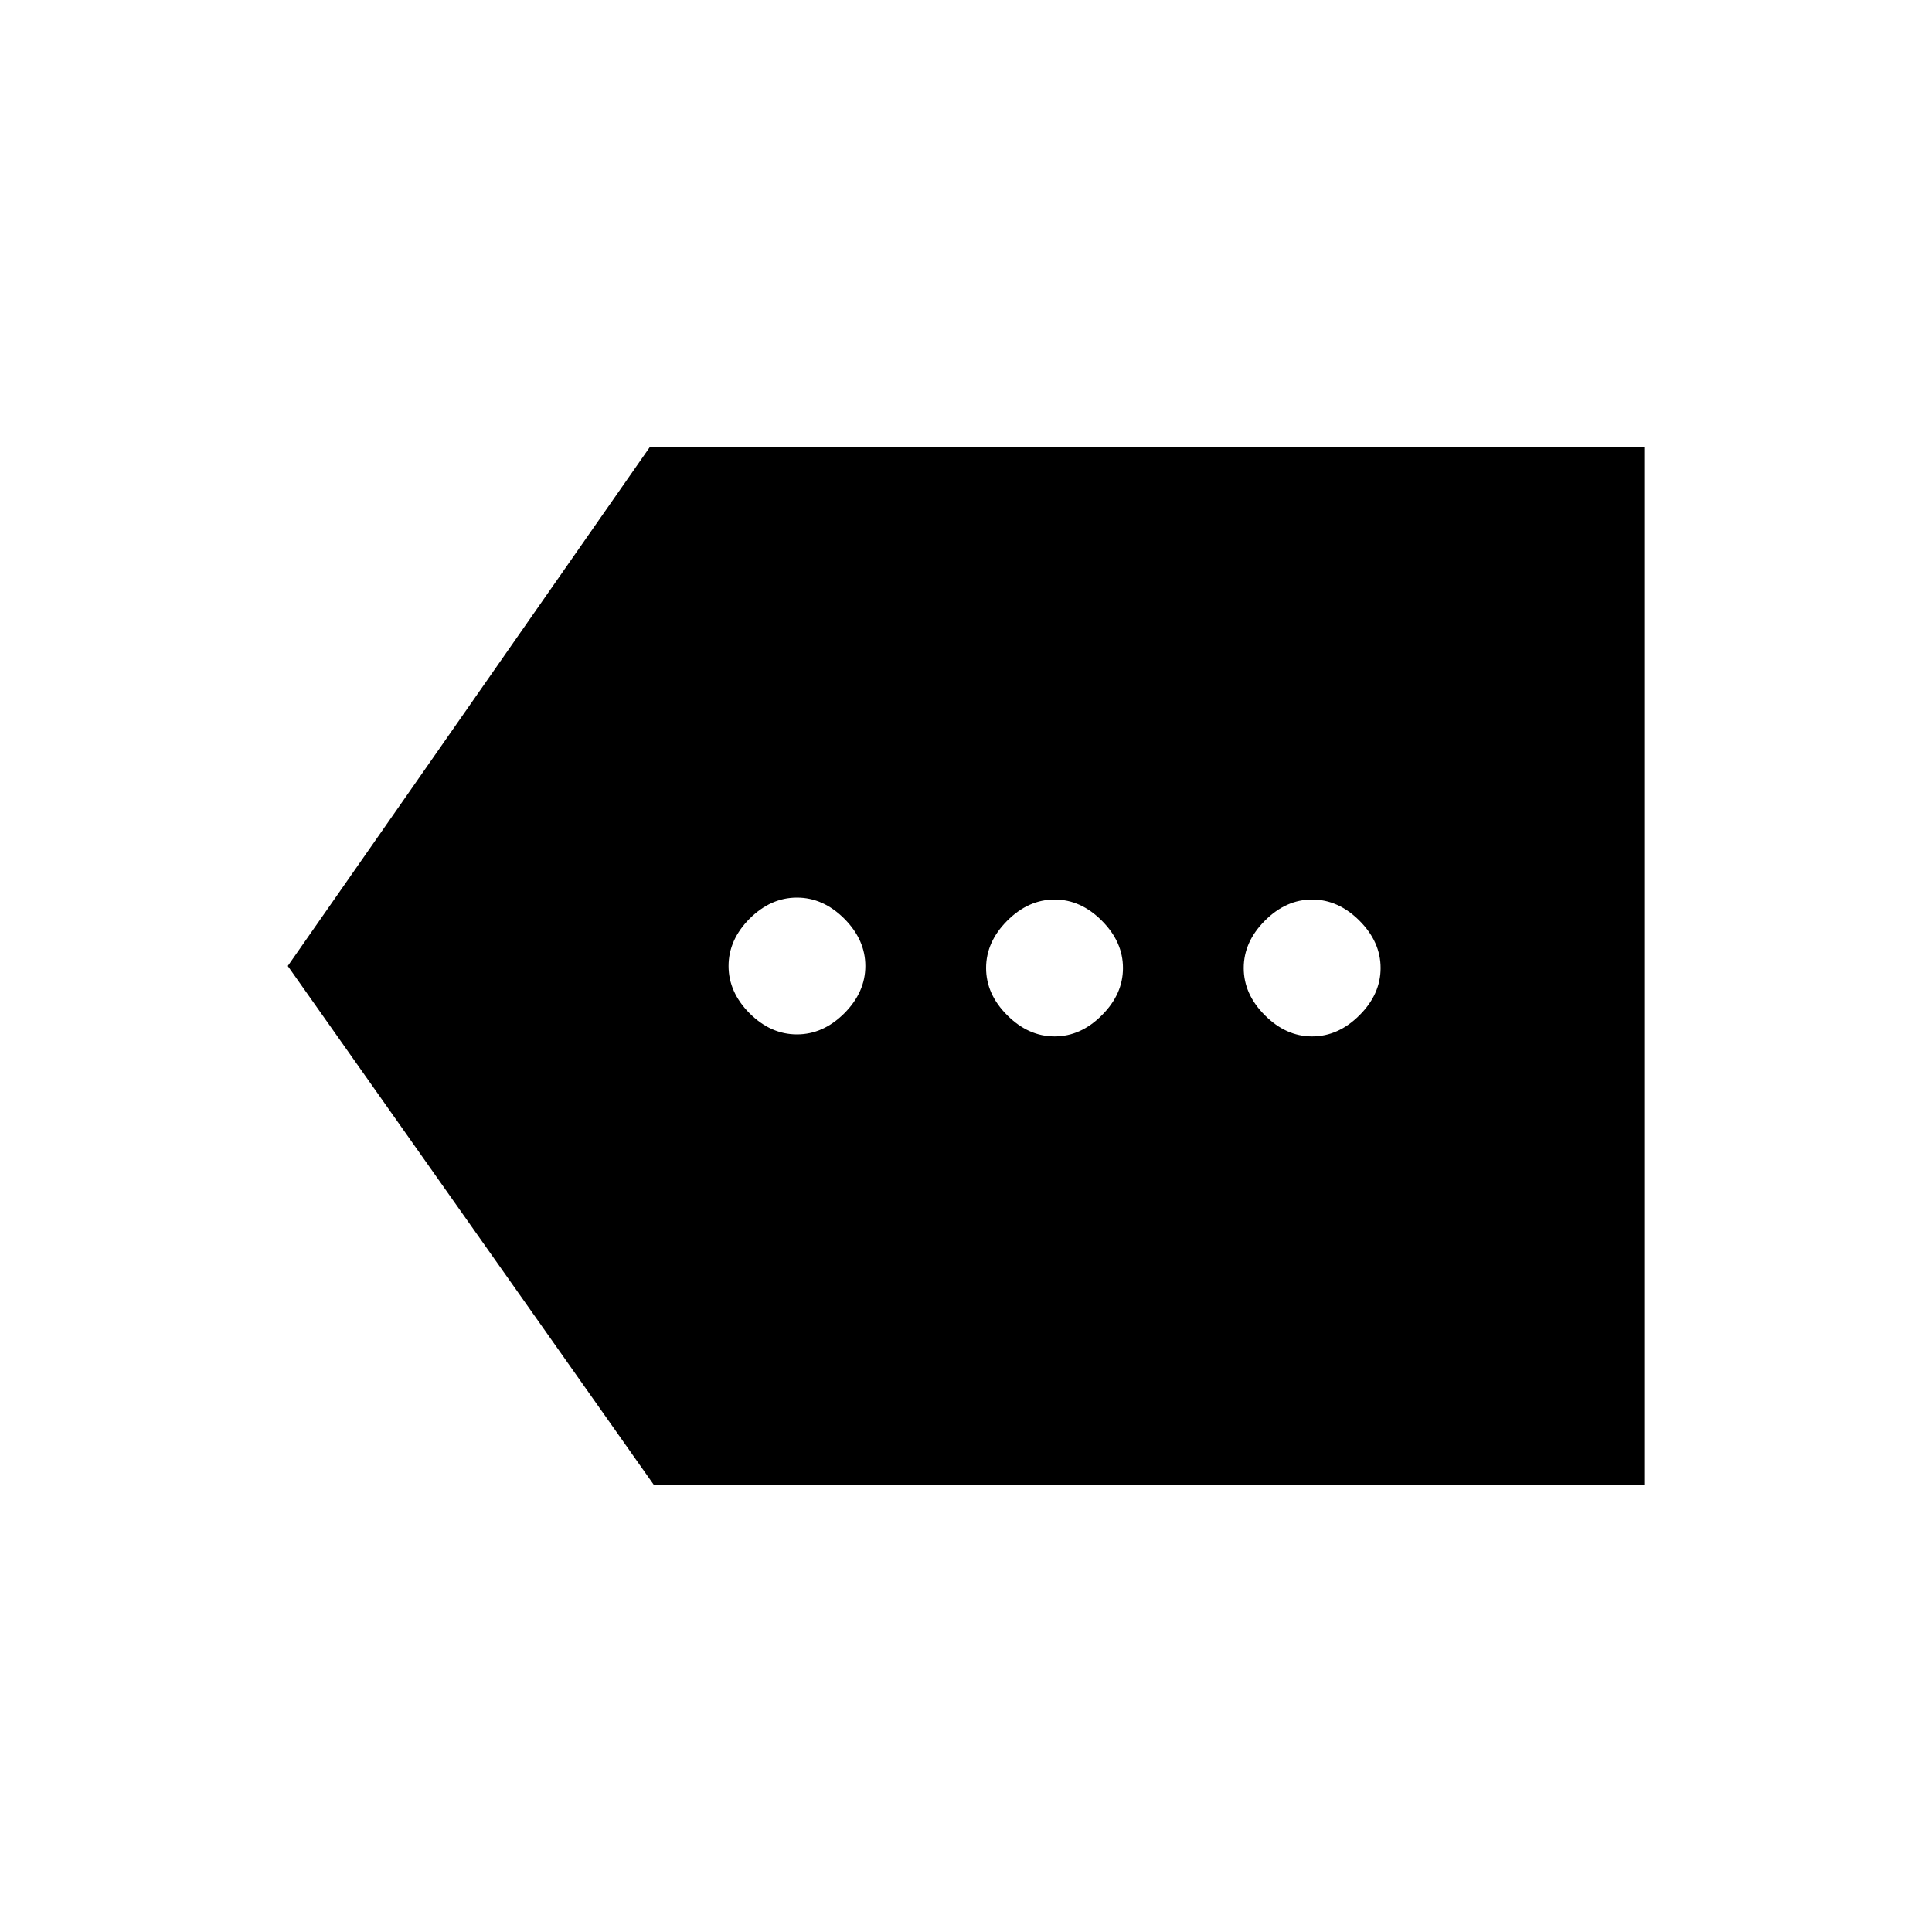 <svg xmlns="http://www.w3.org/2000/svg" height="20" width="20"><path d="M8.25 10.708q.271 0 .49-.218.218-.219.218-.49t-.218-.49q-.219-.218-.49-.218t-.49.218q-.218.219-.218.49t.218.49q.219.218.49.218Zm2.667.021q.271 0 .489-.219.219-.218.219-.489t-.219-.49q-.218-.219-.489-.219t-.49.219q-.219.219-.219.49t.219.489q.219.219.49.219Zm2.666 0q.271 0 .49-.219.219-.218.219-.489t-.219-.49q-.219-.219-.49-.219t-.489.219q-.219.219-.219.49t.219.489q.218.219.489.219Zm-6.812 4.646L2.979 10l3.75-5.375h10.292v10.75Z"/></svg>